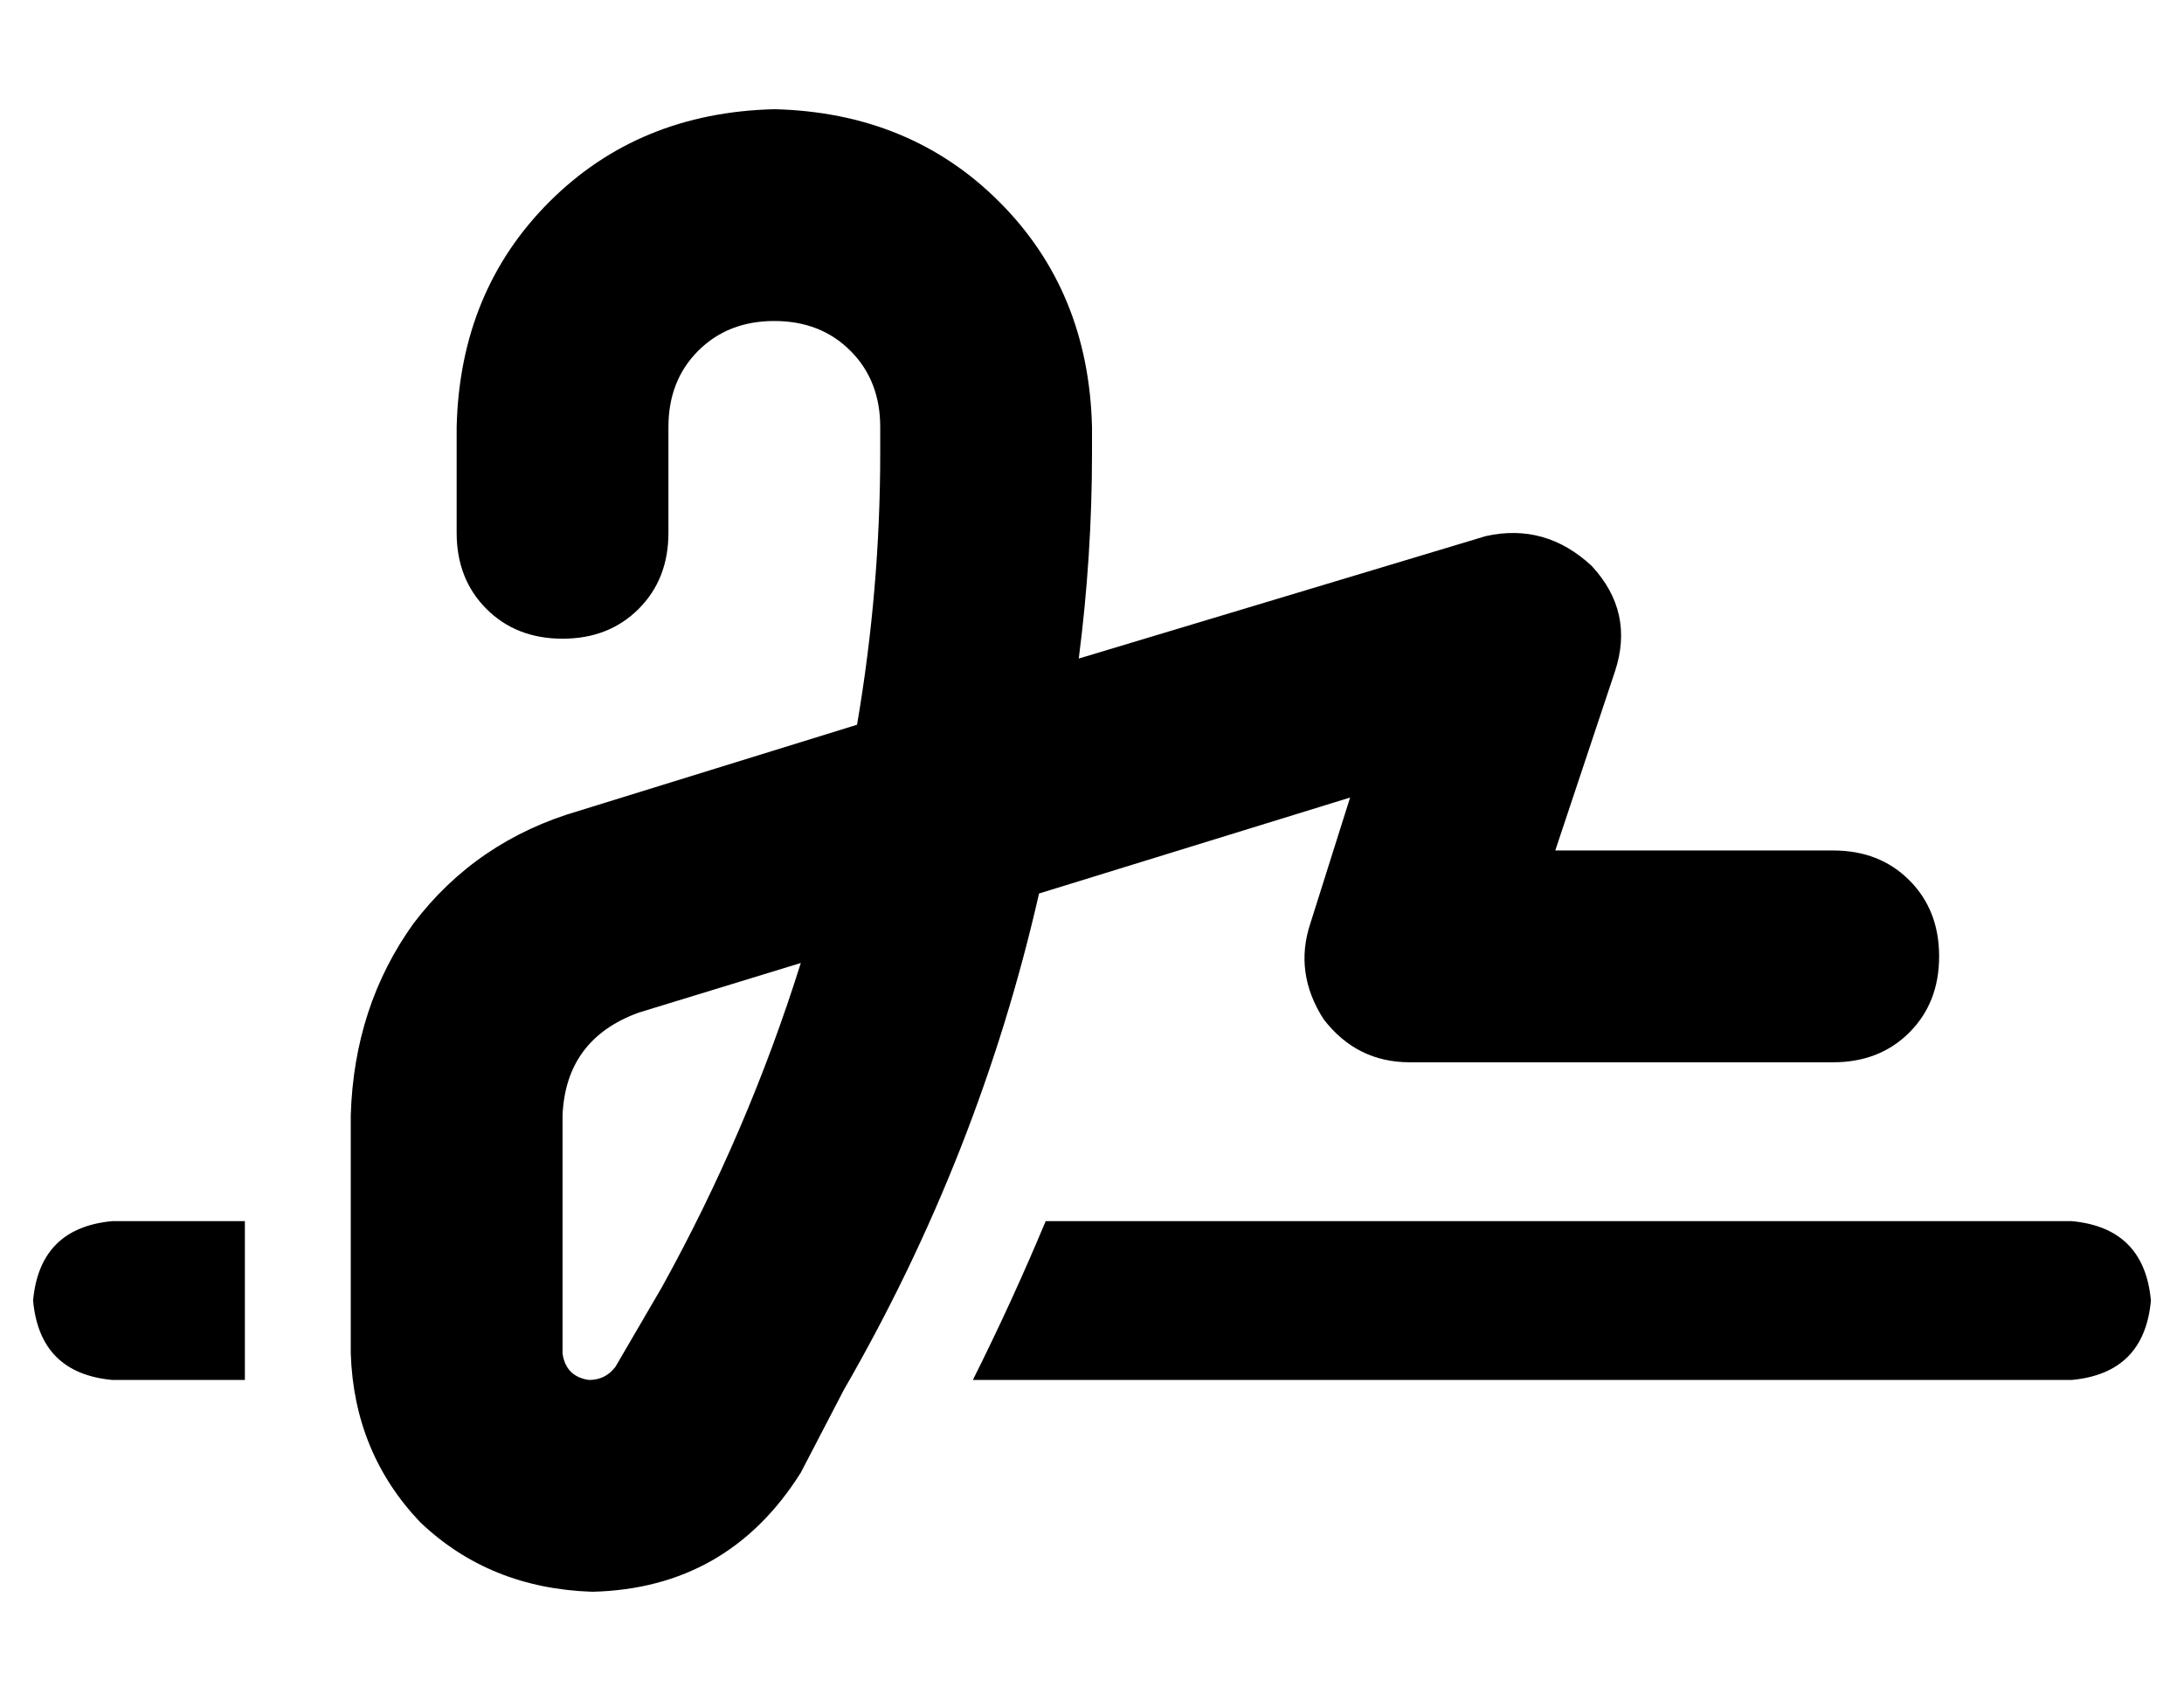 <?xml version="1.0" standalone="no"?>
<!DOCTYPE svg PUBLIC "-//W3C//DTD SVG 1.1//EN" "http://www.w3.org/Graphics/SVG/1.1/DTD/svg11.dtd" >
<svg xmlns="http://www.w3.org/2000/svg" xmlns:xlink="http://www.w3.org/1999/xlink" version="1.1" viewBox="-10 -40 660 512">
   <path fill="currentColor"
d="M192 89q0 -14 9 -23v0v0q9 -9 23 -9t23 9t9 23v8v0q0 41 -7 82l-84 26v0q-31 9 -50 34q-18 25 -19 58v72v0q1 30 21 51q21 20 52 21q41 -1 63 -36l13 -25v0q41 -71 59 -150l94 -29v0l-12 38v0q-5 15 4 29q10 13 26 13h128v0q14 0 23 -9t9 -23t-9 -23t-23 -9h-84v0l18 -54
v0q6 -18 -7 -32q-14 -13 -32 -9l-123 37v0q4 -31 4 -62v-8v0q-1 -41 -28 -68t-68 -28q-41 1 -68 28t-28 68v32v0q0 14 9 23t23 9t23 -9t9 -23v-32v0zM183 266l49 -15l-49 15l49 -15q-16 51 -42 98l-14 24v0q-3 4 -8 4q-7 -1 -8 -8v-72v0q1 -23 23 -31v0zM24 329
q-22 2 -24 24q2 22 24 24h40v0v-8v-40v0h-40v0zM616 377q22 -2 24 -24q-2 -22 -24 -24h-310v0q-10 24 -22 48h332v0z" />
</svg>
